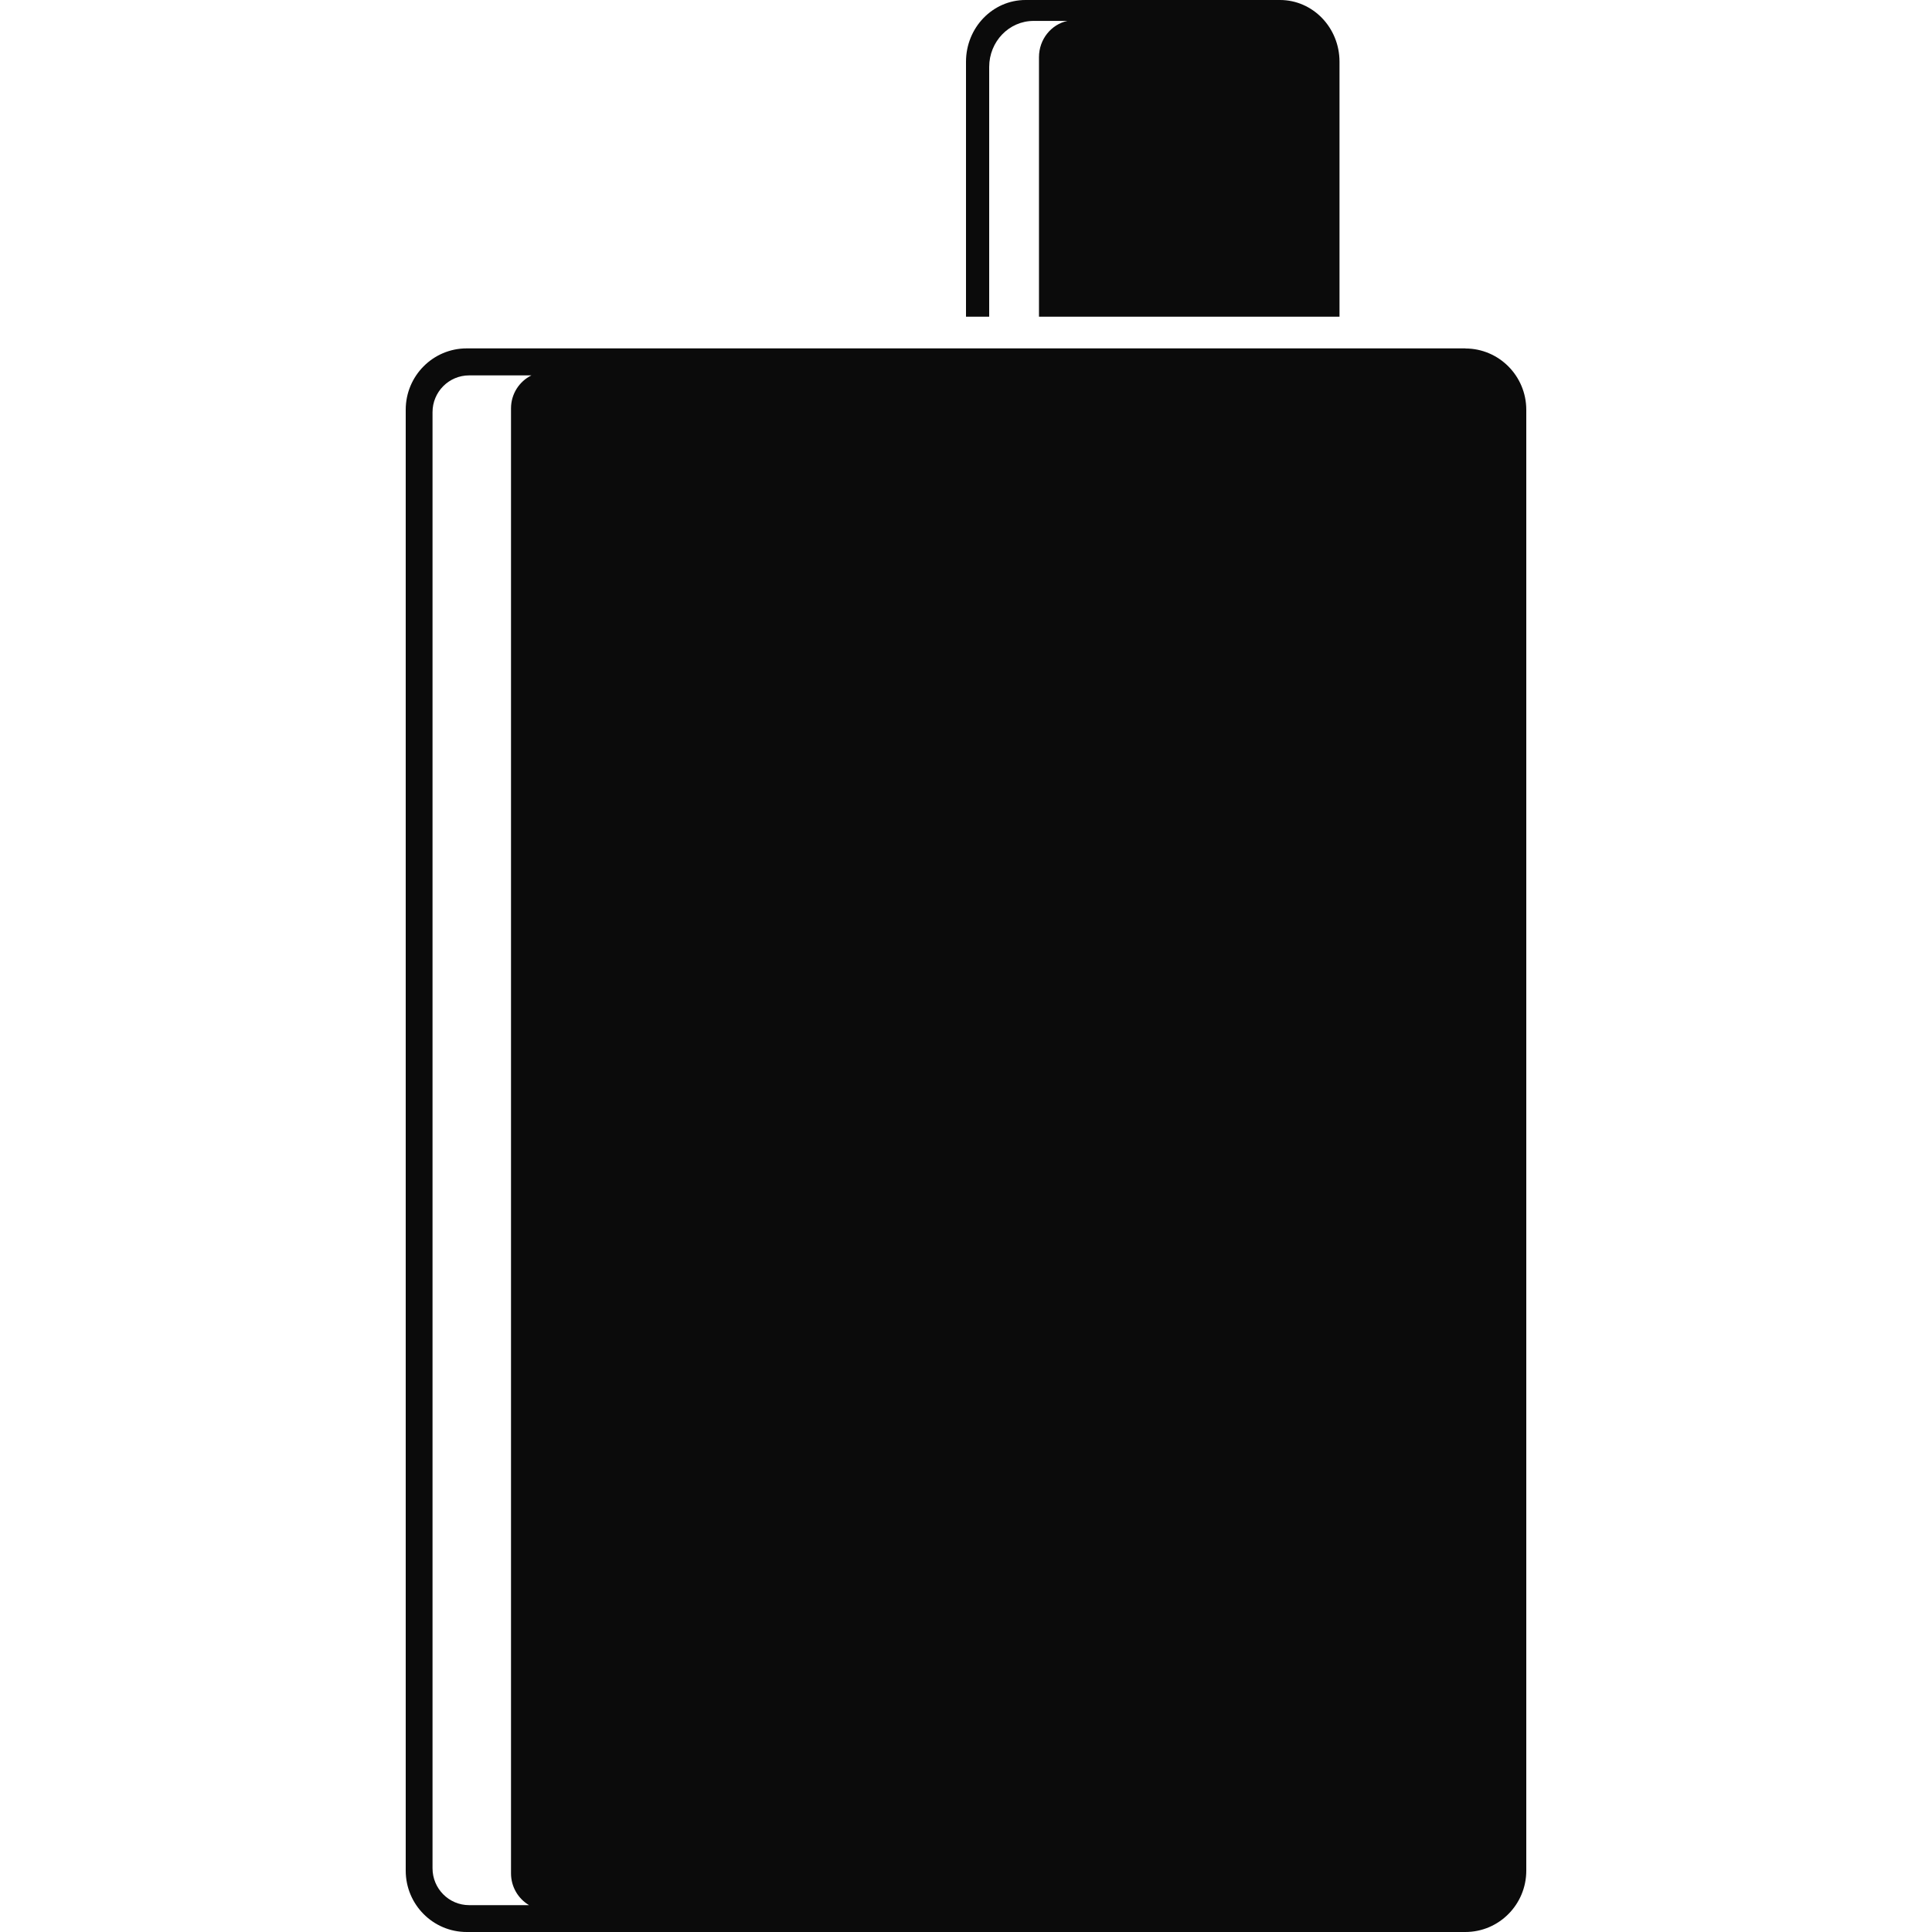 <svg width="40" height="40" viewBox="0 0 40 40" fill="none" xmlns="http://www.w3.org/2000/svg">
<path d="M30.338 7.213H9.662C8.965 7.213 8.4 7.782 8.4 8.483V38.73C8.4 39.431 8.965 40 9.662 40H30.338C31.035 40 31.6 39.431 31.6 38.73V8.485C31.6 7.784 31.035 7.215 30.338 7.215V7.213ZM10.953 39.444H9.713C9.293 39.444 8.955 39.101 8.955 38.681V8.534C8.955 8.112 9.295 7.772 9.713 7.772H11.002C10.752 7.896 10.58 8.155 10.58 8.454V38.787C10.58 39.066 10.73 39.311 10.953 39.444Z" fill="#0B0B0B"/>
<path d="M21.232 0C20.552 0 20 0.572 20 1.278V6.557H20.48V1.387C20.48 0.859 20.892 0.433 21.4 0.433H22.1C21.764 0.505 21.511 0.814 21.511 1.183V6.557H27.733V1.278C27.733 0.572 27.181 0 26.501 0H21.232Z" fill="#0B0B0B"/>
</svg>

